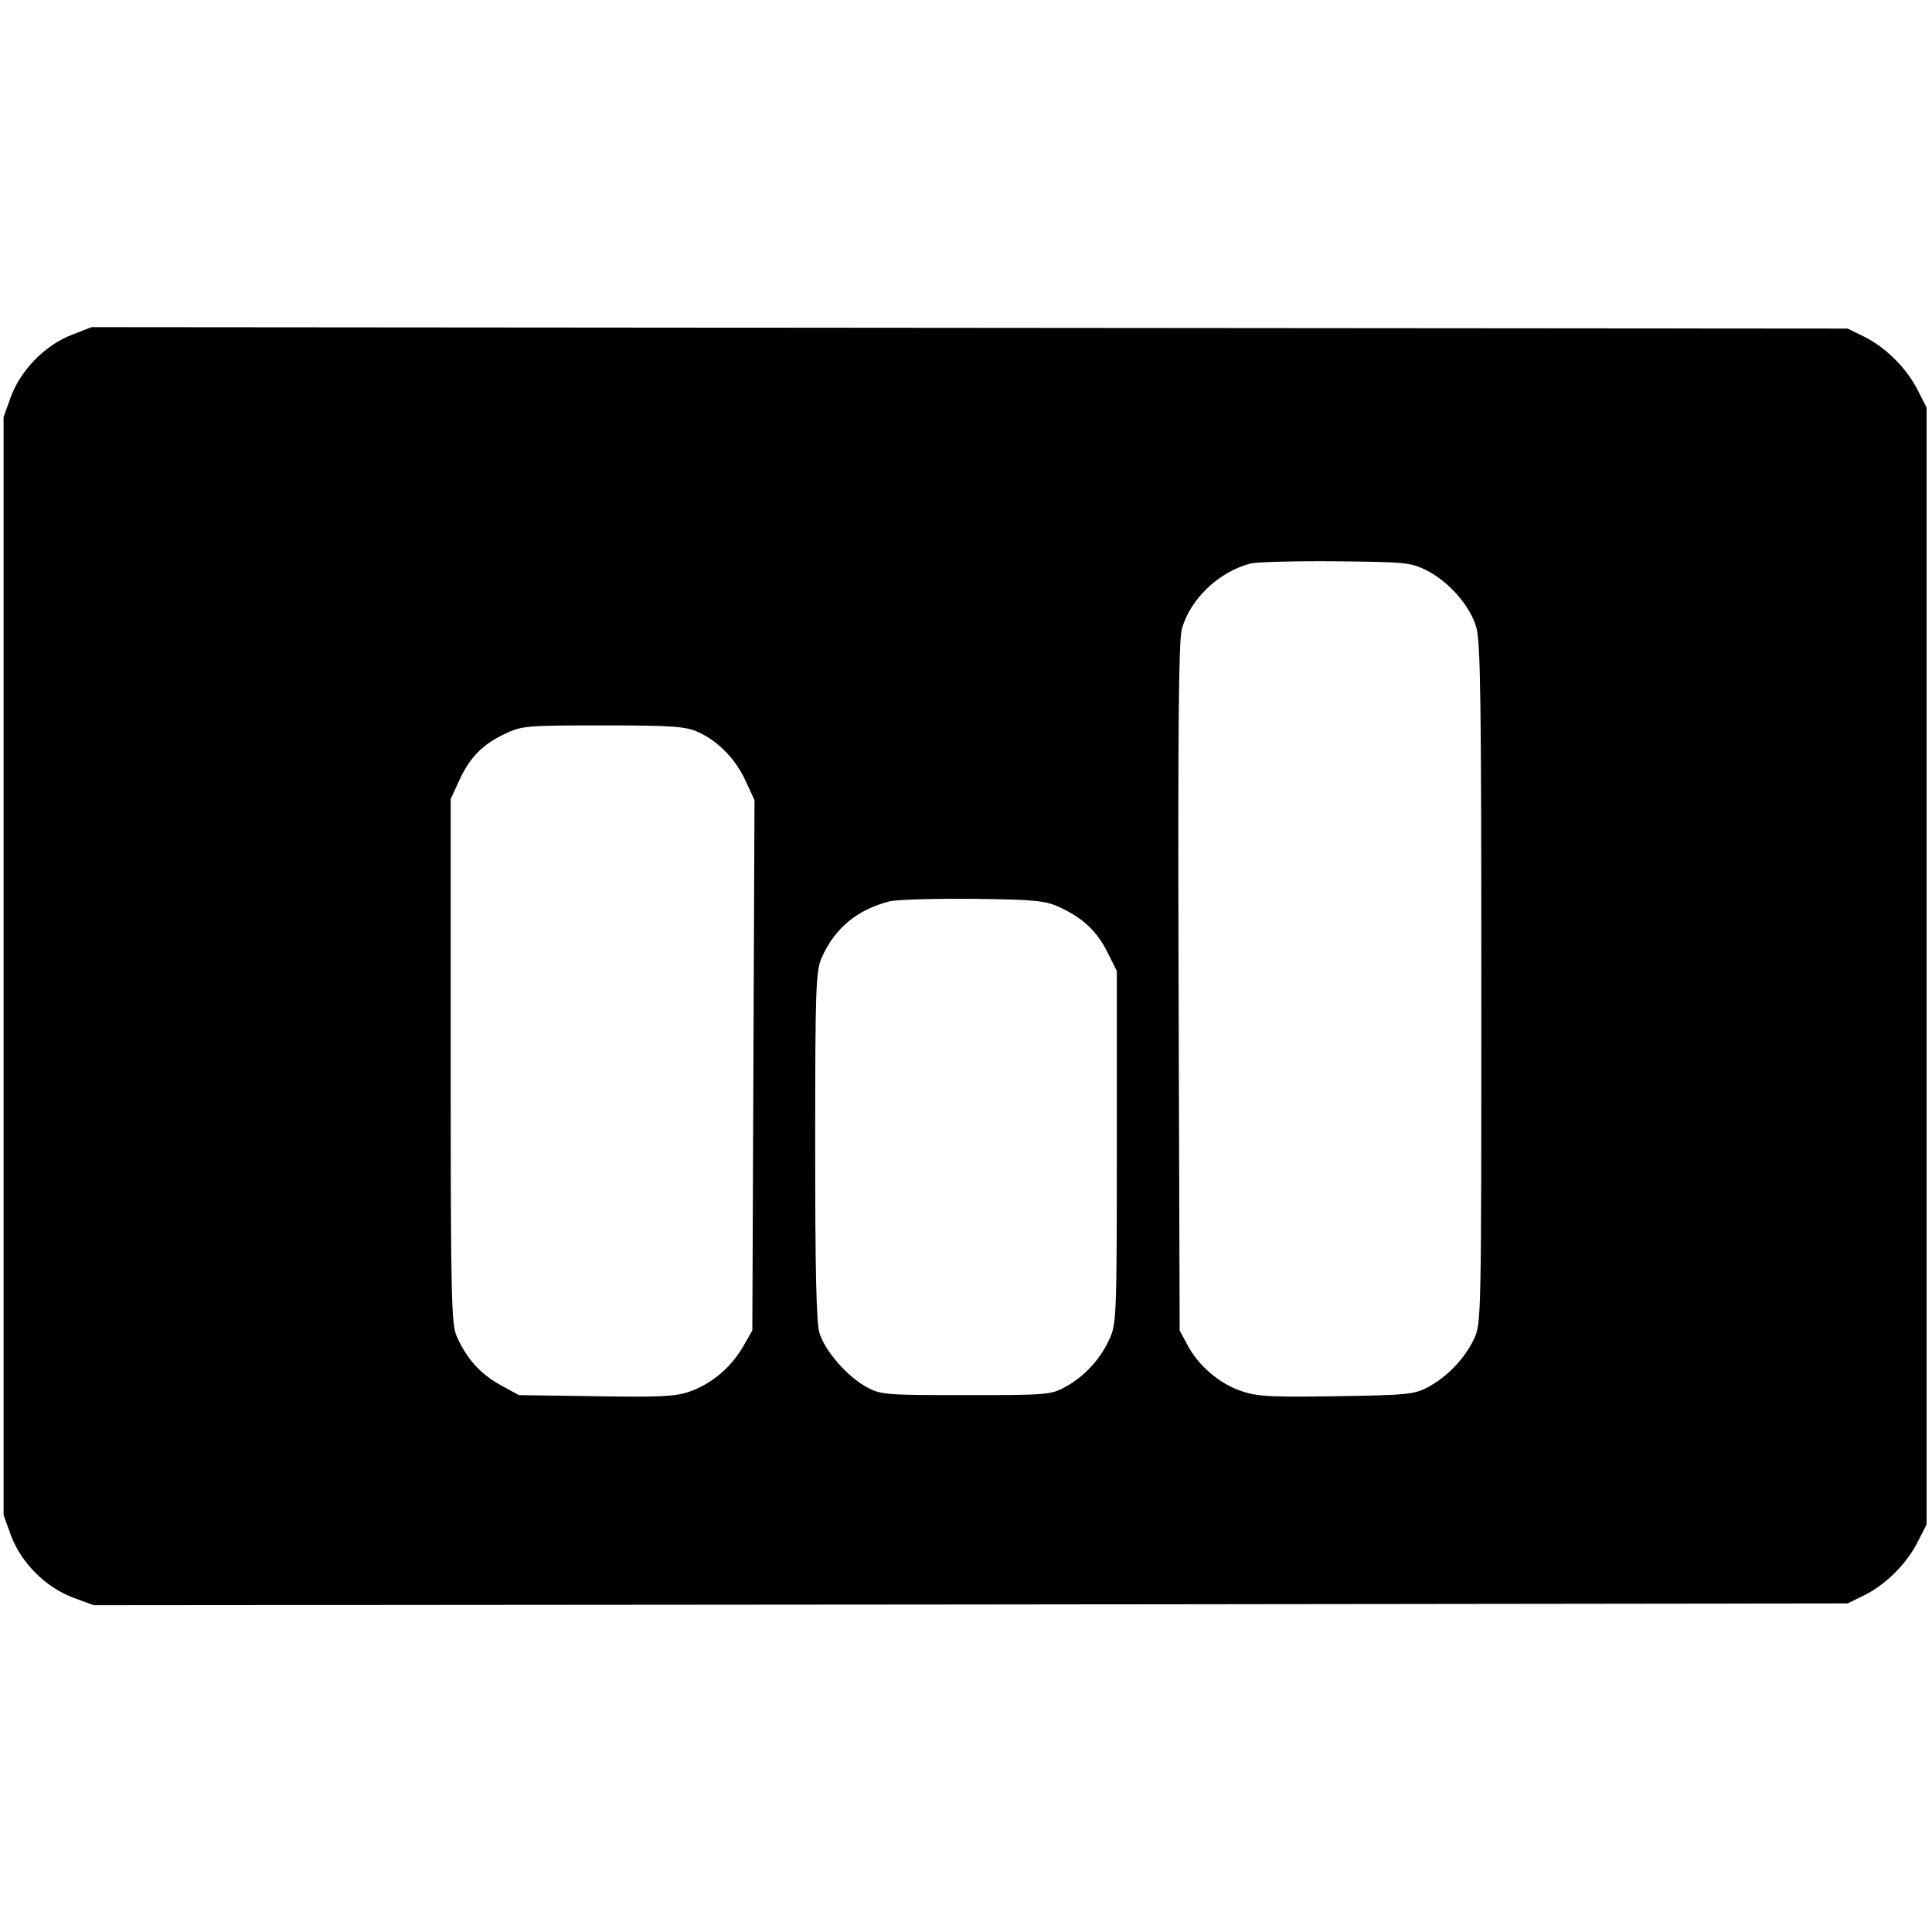 <?xml version="1.0" standalone="no"?>
<!DOCTYPE svg PUBLIC "-//W3C//DTD SVG 20010904//EN"
 "http://www.w3.org/TR/2001/REC-SVG-20010904/DTD/svg10.dtd">
<svg version="1.0" xmlns="http://www.w3.org/2000/svg"
 width="538pt" height="538pt" viewBox="0 0 538 538"
 preserveAspectRatio="xMidYMid meet">
<g transform="translate(0,538) scale(0.1,-0.1)"
fill="#000000" stroke="none">
<path d="M201 4448 c-74 -28 -142 -97 -170 -171 l-21 -58 0 -1529 0 -1529 21
-58 c29 -76 96 -143 173 -172 l57 -21 2442 2 2442 3 47 23 c60 30 119 89 149
150 l24 47 0 1555 0 1555 -24 47 c-30 61 -89 120 -149 150 l-47 23 -2445 2
-2445 2 -54 -21z m3771 -656 c62 -31 122 -99 139 -159 12 -39 14 -218 14 -993
0 -943 0 -945 -21 -990 -26 -54 -74 -104 -128 -133 -38 -20 -58 -22 -254 -25
-179 -3 -221 -1 -264 14 -60 19 -121 71 -151 128 l-22 41 -3 955 c-2 712 0
966 9 998 23 84 103 160 192 183 18 4 124 7 237 6 192 -2 208 -3 252 -25z
m-2027 -451 c55 -25 104 -75 132 -137 l24 -52 -3 -738 -3 -739 -27 -47 c-35
-59 -89 -103 -150 -124 -39 -13 -87 -15 -260 -12 l-213 3 -53 29 c-55 31 -92
72 -120 134 -15 34 -17 102 -17 767 l0 730 23 50 c30 66 66 102 127 131 48 23
59 24 275 24 196 0 230 -3 265 -19z m1005 -487 c65 -30 105 -67 134 -126 l26
-52 0 -490 c0 -472 -1 -493 -21 -536 -25 -55 -71 -105 -124 -133 -38 -21 -53
-22 -275 -22 -223 0 -237 1 -276 22 -54 29 -117 101 -132 151 -9 28 -12 181
-12 523 0 447 2 487 19 524 37 82 99 132 188 155 21 5 126 8 233 7 174 -2 200
-5 240 -23z"/>
</g>
</svg>
